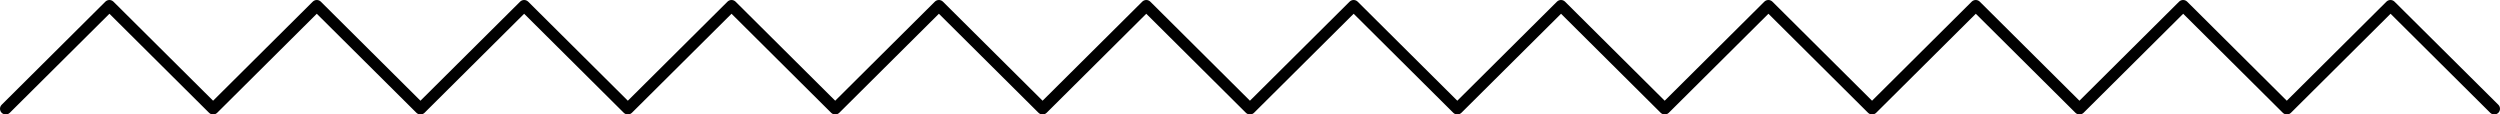 <svg width="1092" height="50" viewBox="0 0 1092 50" fill="none" xmlns="http://www.w3.org/2000/svg">
<path d="M1042.39 0.73L998.87 43.992L955.358 0.73C954.378 -0.243 952.798 -0.243 951.818 0.73L908.295 43.992L864.772 0.73C863.793 -0.243 862.213 -0.243 861.233 0.73L817.71 43.992L774.197 0.73C773.218 -0.243 771.638 -0.243 770.658 0.73L727.135 43.992L683.612 0.73C682.632 -0.243 681.053 -0.243 680.073 0.73L636.55 43.992L593.037 0.73C592.057 -0.243 590.478 -0.243 589.498 0.73L545.975 43.992L502.462 0.73C501.482 -0.243 499.903 -0.243 498.923 0.73L455.4 43.992L411.877 0.73C410.897 -0.243 409.318 -0.243 408.338 0.73L364.815 43.992L321.302 0.73C320.322 -0.243 318.742 -0.243 317.763 0.73L274.24 43.992L230.717 0.73C229.737 -0.243 228.157 -0.243 227.178 0.73L183.655 43.992L140.142 0.73C139.162 -0.243 137.582 -0.243 136.602 0.73L93.08 43.992L49.557 0.73C48.577 -0.243 46.997 -0.243 46.017 0.73L0.735 45.751C-0.245 46.725 -0.245 48.296 0.735 49.27C1.715 50.243 3.294 50.243 4.274 49.27L47.797 6.008L91.32 49.27C92.3 50.243 93.879 50.243 94.859 49.27L138.372 6.008L181.895 49.27C182.875 50.243 184.455 50.243 185.434 49.27L228.947 6.008L272.47 49.27C273.45 50.243 275.03 50.243 276.01 49.27L319.532 6.008L363.055 49.27C364.035 50.243 365.615 50.243 366.595 49.27L410.107 6.008L453.63 49.27C454.61 50.243 456.19 50.243 457.17 49.27L500.692 6.008L544.215 49.27C545.195 50.243 546.775 50.243 547.755 49.27L591.278 6.008L634.8 49.27C635.78 50.243 637.36 50.243 638.34 49.27L681.863 6.008L725.385 49.27C726.365 50.243 727.945 50.243 728.925 49.27L772.448 6.008L815.971 49.27C816.95 50.243 818.53 50.243 819.51 49.27L863.033 6.008L906.556 49.27C907.535 50.243 909.115 50.243 910.095 49.27L953.618 6.008L997.141 49.27C998.121 50.243 999.7 50.243 1000.68 49.27L1044.2 6.008L1087.73 49.27C1088.71 50.243 1090.29 50.243 1091.27 49.27C1092.24 48.296 1092.24 46.725 1091.27 45.751L1045.93 0.73C1044.95 -0.243 1043.37 -0.243 1042.39 0.73Z" fill="black"/>
</svg>
